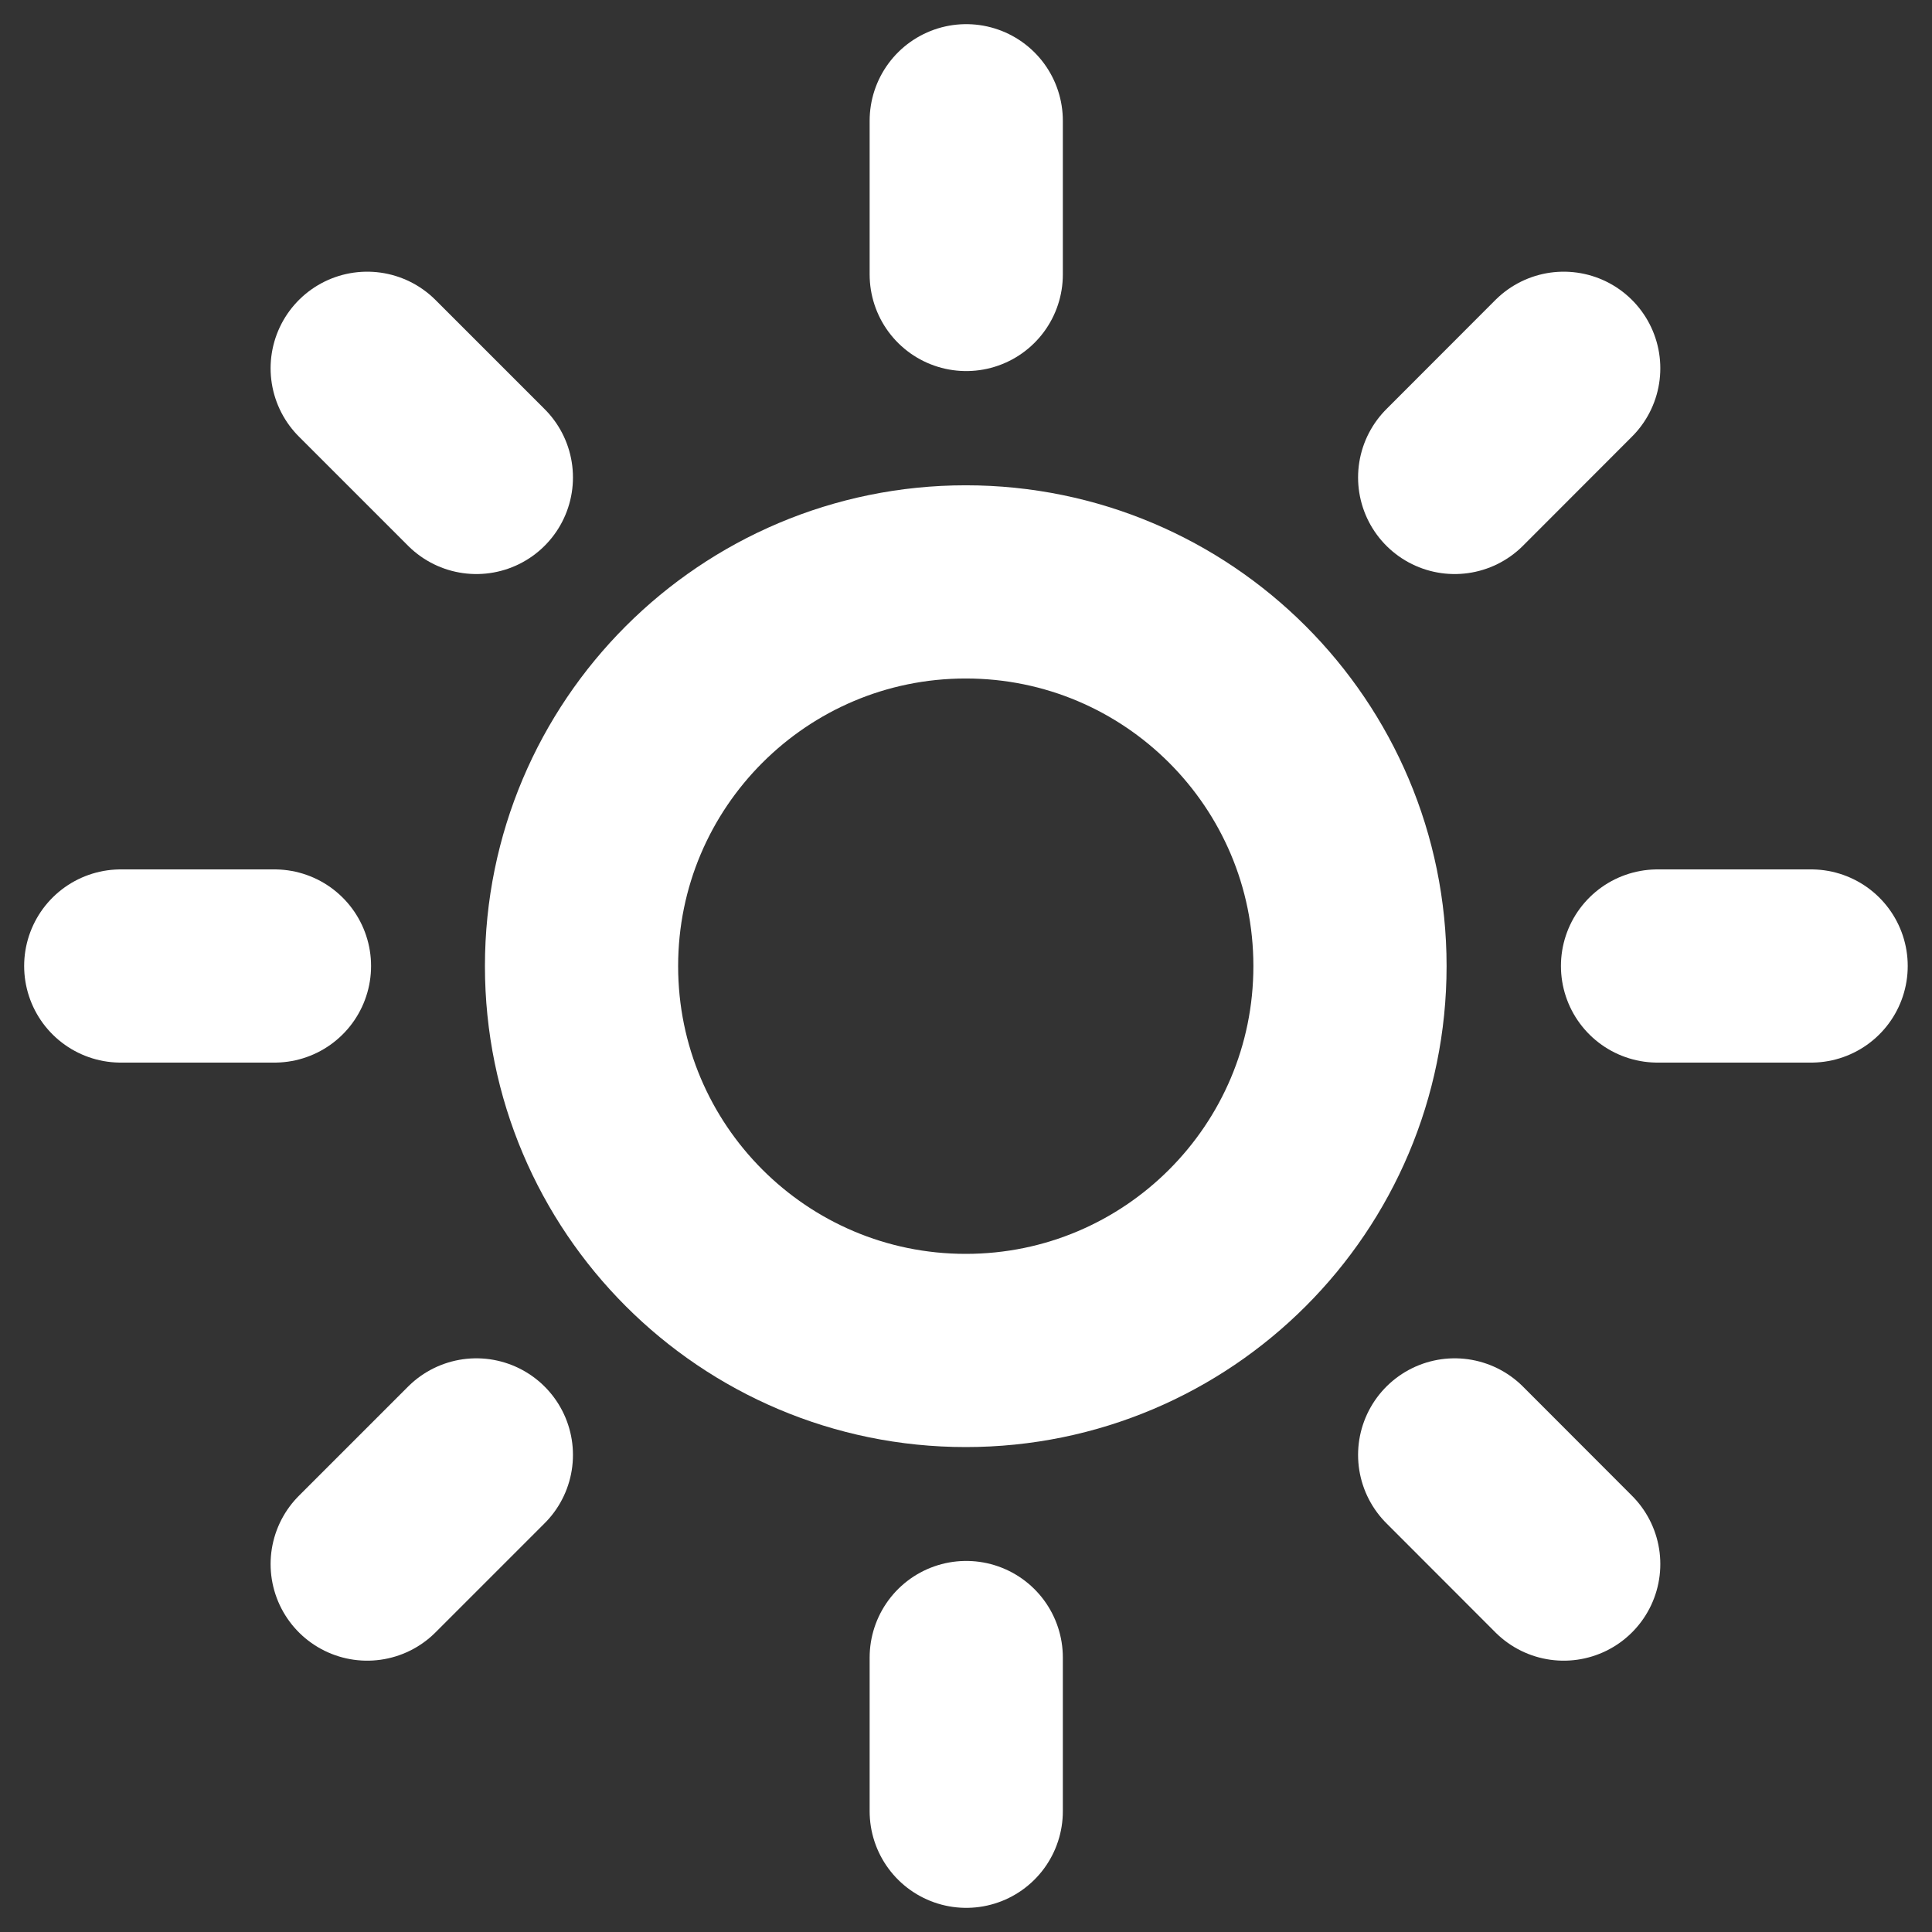 <svg width="16" height="16" viewBox="0 0 16 16" fill="none" xmlns="http://www.w3.org/2000/svg">
<rect x="0" y="0" width="16" height="16" fill="#333333" stroke="none"/>
<path d="M7.998 11.184C9.755 11.184 11.18 9.759 11.18 8.001C11.18 6.244 9.755 4.819 7.998 4.819C6.241 4.819 4.816 6.244 4.816 8.001C4.816 9.759 6.241 11.184 7.998 11.184Z" stroke="white" stroke-width="1.6" stroke-linecap="round" stroke-linejoin="round"/>
<path d="M8.002 1V2.273" stroke="white" stroke-width="1.6" stroke-linecap="round" stroke-linejoin="round"/>
<path d="M8.002 13.727V15" stroke="white" stroke-width="1.6" stroke-linecap="round" stroke-linejoin="round"/>
<path d="M3.041 3.05L3.945 3.954" stroke="white" stroke-width="1.6" stroke-linecap="round" stroke-linejoin="round"/>
<path d="M12.047 12.049L12.95 12.953" stroke="white" stroke-width="1.6" stroke-linecap="round" stroke-linejoin="round"/>
<path d="M1 8H2.273" stroke="white" stroke-width="1.6" stroke-linecap="round" stroke-linejoin="round"/>
<path d="M13.727 8H14.999" stroke="white" stroke-width="1.6" stroke-linecap="round" stroke-linejoin="round"/>
<path d="M3.041 12.953L3.945 12.049" stroke="white" stroke-width="1.6" stroke-linecap="round" stroke-linejoin="round"/>
<path d="M12.047 3.954L12.95 3.05" stroke="white" stroke-width="1.6" stroke-linecap="round" stroke-linejoin="round"/>
</svg>
